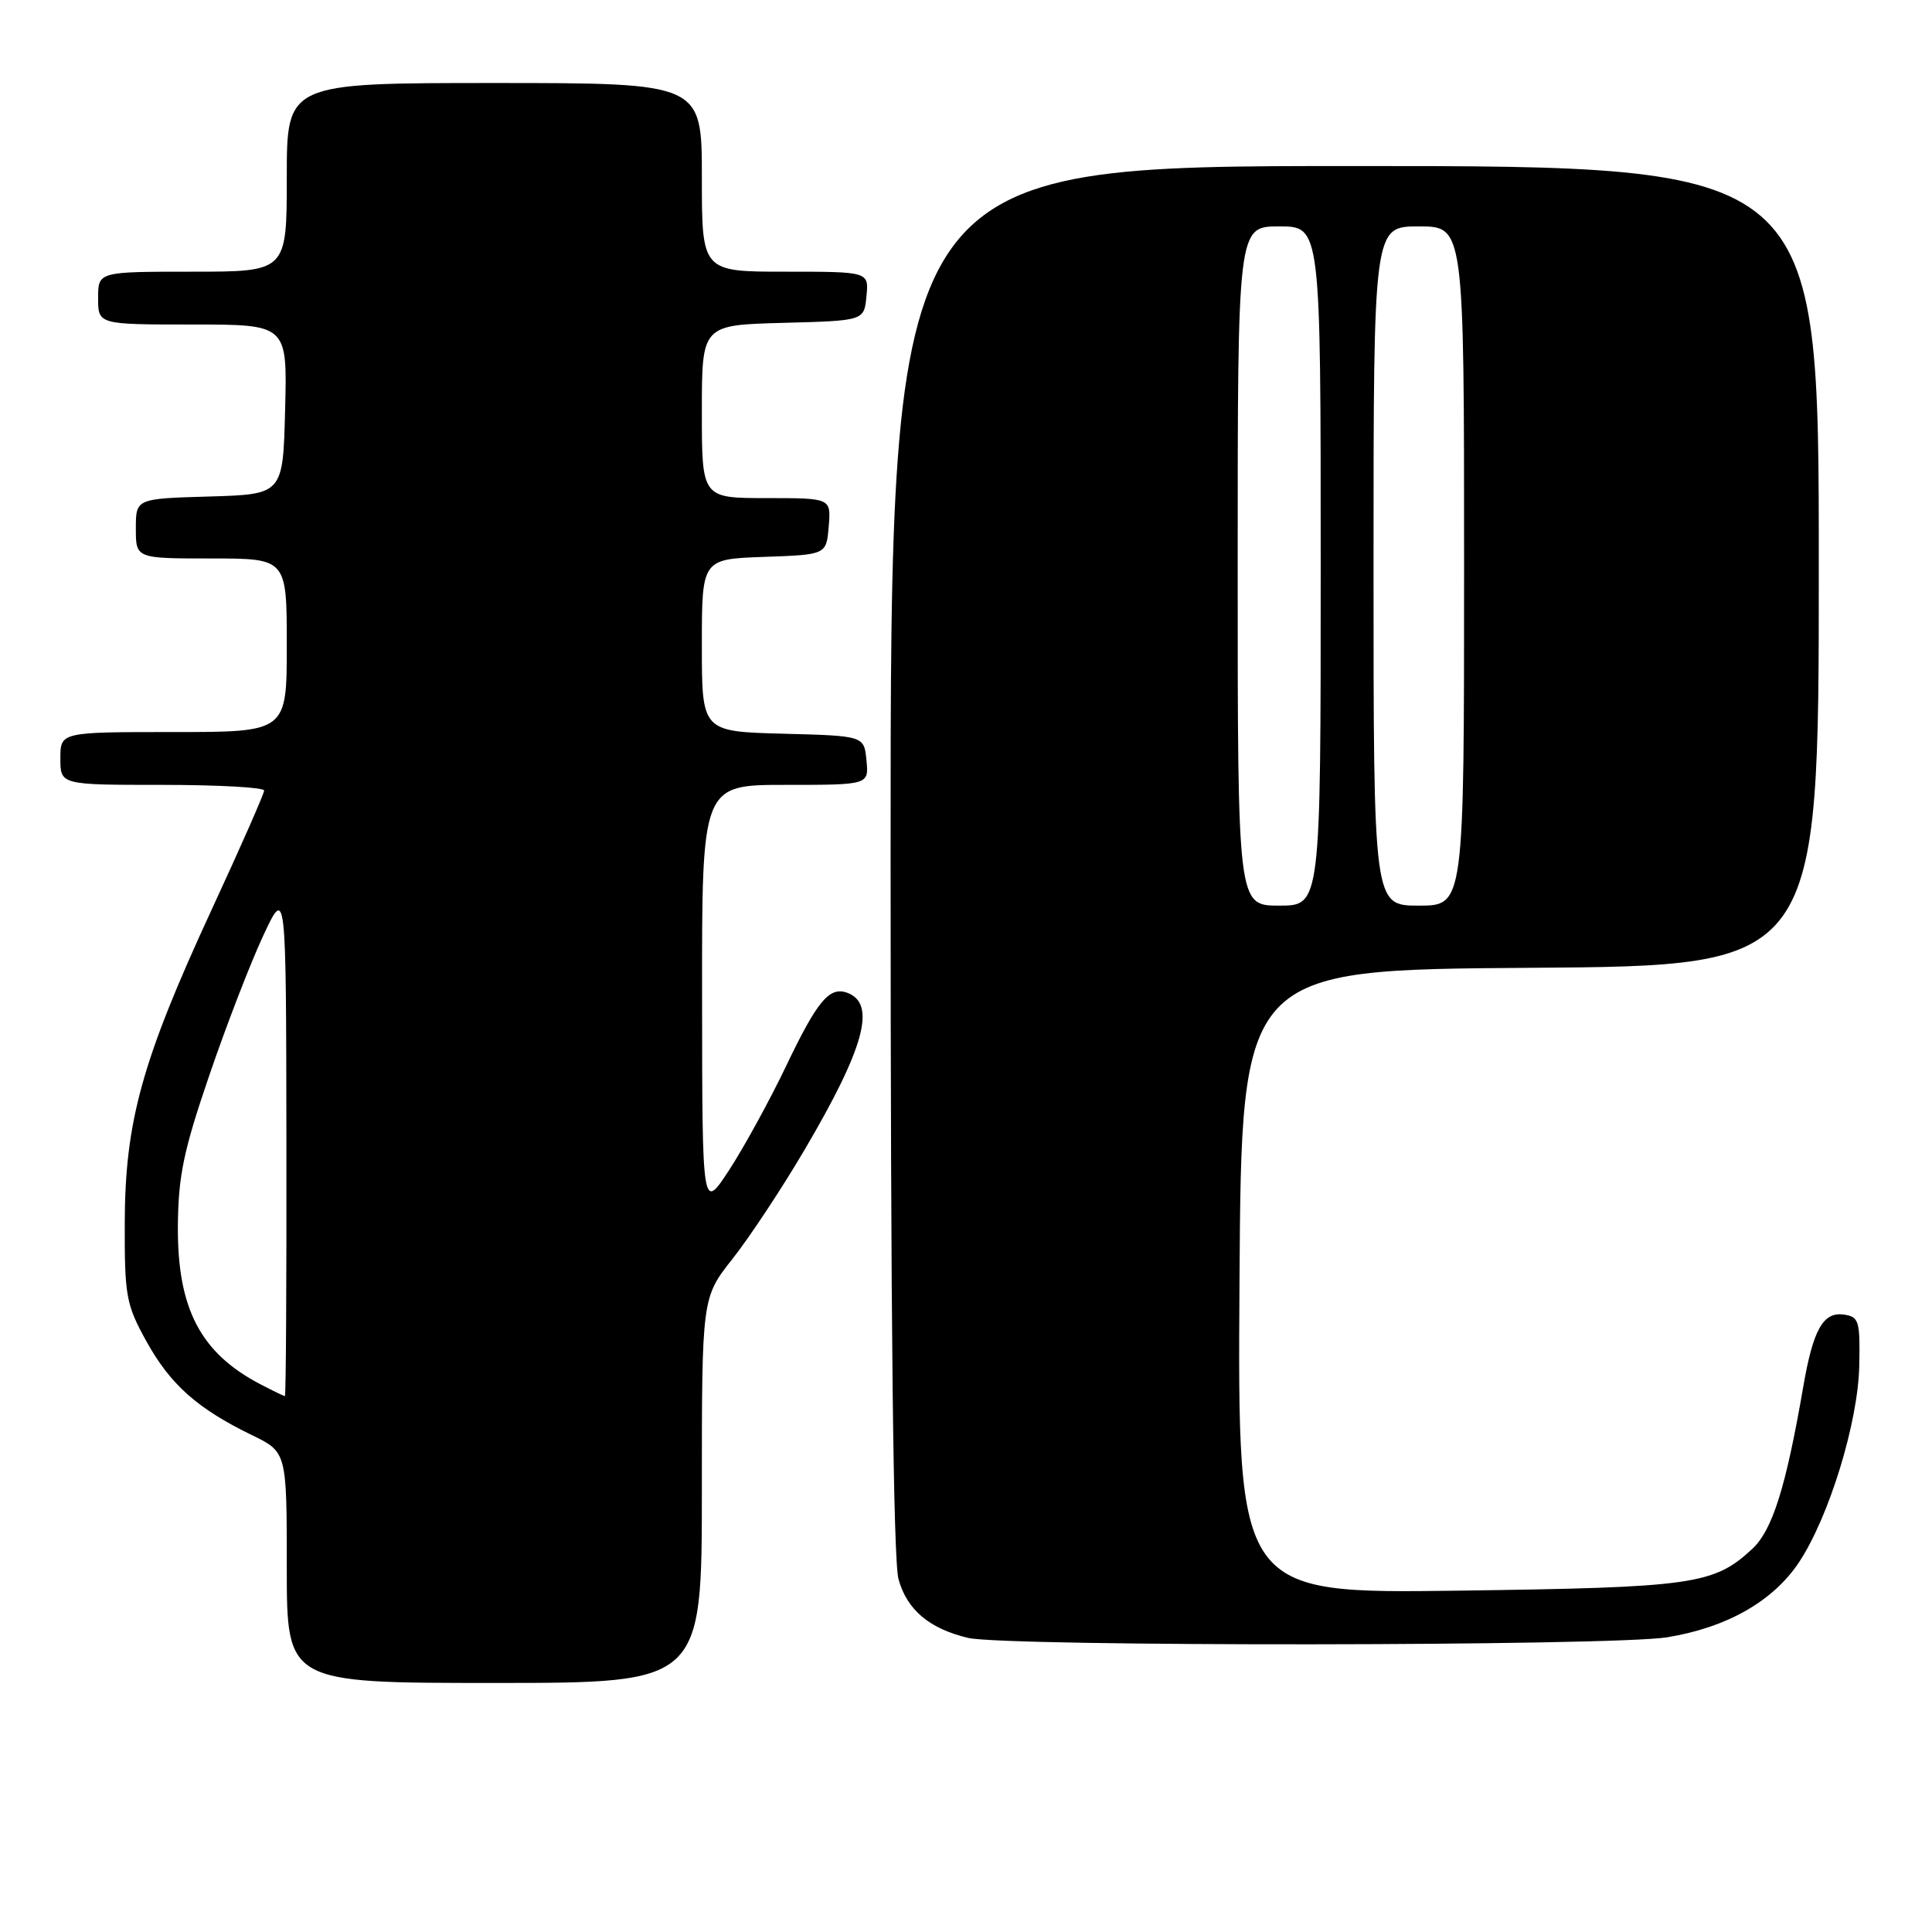 <?xml version="1.0" encoding="UTF-8" standalone="no"?>
<!DOCTYPE svg PUBLIC "-//W3C//DTD SVG 1.1//EN" "http://www.w3.org/Graphics/SVG/1.1/DTD/svg11.dtd" >
<svg xmlns="http://www.w3.org/2000/svg" xmlns:xlink="http://www.w3.org/1999/xlink" version="1.1" viewBox="0 0 256 256">
 <g >
 <path fill="currentColor"
d=" M 93.00 197.47 C 93.00 171.94 93.00 171.94 97.08 166.78 C 99.32 163.94 103.61 157.46 106.60 152.37 C 114.53 138.90 116.14 133.04 112.32 131.57 C 109.91 130.65 108.31 132.56 104.10 141.39 C 101.96 145.85 98.61 151.97 96.64 155.00 C 93.05 160.50 93.05 160.50 93.03 132.25 C 93.00 104.00 93.00 104.00 104.06 104.00 C 115.13 104.00 115.13 104.00 114.81 100.75 C 114.50 97.50 114.50 97.50 103.75 97.22 C 93.00 96.93 93.00 96.93 93.00 85.51 C 93.00 74.08 93.00 74.08 101.25 73.79 C 109.50 73.50 109.50 73.50 109.81 69.75 C 110.12 66.00 110.12 66.00 101.56 66.00 C 93.00 66.00 93.00 66.00 93.00 54.53 C 93.00 43.07 93.00 43.07 103.75 42.78 C 114.50 42.50 114.50 42.50 114.81 39.25 C 115.13 36.00 115.13 36.00 104.06 36.00 C 93.00 36.00 93.00 36.00 93.00 23.50 C 93.00 11.00 93.00 11.00 65.50 11.00 C 38.00 11.00 38.00 11.00 38.00 23.50 C 38.00 36.00 38.00 36.00 25.50 36.00 C 13.00 36.00 13.00 36.00 13.00 39.50 C 13.00 43.00 13.00 43.00 25.53 43.00 C 38.07 43.00 38.07 43.00 37.78 54.25 C 37.50 65.50 37.50 65.50 27.75 65.79 C 18.00 66.07 18.00 66.07 18.00 70.04 C 18.00 74.00 18.00 74.00 28.00 74.00 C 38.00 74.00 38.00 74.00 38.00 85.50 C 38.00 97.00 38.00 97.00 23.00 97.00 C 8.00 97.00 8.00 97.00 8.00 100.50 C 8.00 104.00 8.00 104.00 21.50 104.00 C 28.93 104.00 35.00 104.34 35.00 104.75 C 35.00 105.16 31.88 112.25 28.06 120.50 C 18.82 140.49 16.57 148.58 16.53 162.00 C 16.50 171.76 16.71 172.87 19.41 177.75 C 22.57 183.46 26.16 186.65 33.36 190.15 C 38.00 192.40 38.00 192.40 38.00 207.70 C 38.00 223.00 38.00 223.00 65.50 223.00 C 93.00 223.00 93.00 223.00 93.00 197.47 Z  M 220.90 216.95 C 228.82 215.66 234.96 212.17 238.39 206.99 C 242.37 200.97 246.20 188.49 246.36 181.00 C 246.49 175.03 246.32 174.47 244.32 174.19 C 241.58 173.80 240.25 176.16 238.94 183.75 C 236.64 197.10 234.85 202.77 232.17 205.25 C 227.08 209.97 224.39 210.35 193.24 210.77 C 163.98 211.16 163.98 211.16 164.24 169.83 C 164.50 128.50 164.50 128.50 202.75 128.24 C 241.00 127.98 241.00 127.98 241.00 74.99 C 241.00 22.00 241.00 22.00 179.50 22.00 C 118.00 22.00 118.00 22.00 118.01 113.75 C 118.01 174.41 118.36 206.77 119.06 209.26 C 120.18 213.31 123.14 215.81 128.28 217.03 C 133.26 218.21 213.54 218.14 220.90 216.95 Z  M 34.50 183.42 C 26.58 179.29 23.50 173.41 23.57 162.50 C 23.62 155.84 24.31 152.49 27.73 142.50 C 29.98 135.90 33.20 127.58 34.87 124.00 C 37.91 117.50 37.91 117.50 37.95 151.25 C 37.98 169.81 37.89 185.00 37.75 184.99 C 37.61 184.99 36.15 184.28 34.50 183.42 Z  M 164.00 75.00 C 164.00 30.00 164.00 30.00 169.50 30.00 C 175.00 30.00 175.00 30.00 175.00 75.00 C 175.00 120.00 175.00 120.00 169.50 120.00 C 164.00 120.00 164.00 120.00 164.00 75.00 Z  M 182.00 75.00 C 182.00 30.00 182.00 30.00 188.00 30.00 C 194.00 30.00 194.00 30.00 194.00 75.00 C 194.00 120.00 194.00 120.00 188.00 120.00 C 182.00 120.00 182.00 120.00 182.00 75.00 Z "/>
</g>
</svg>
